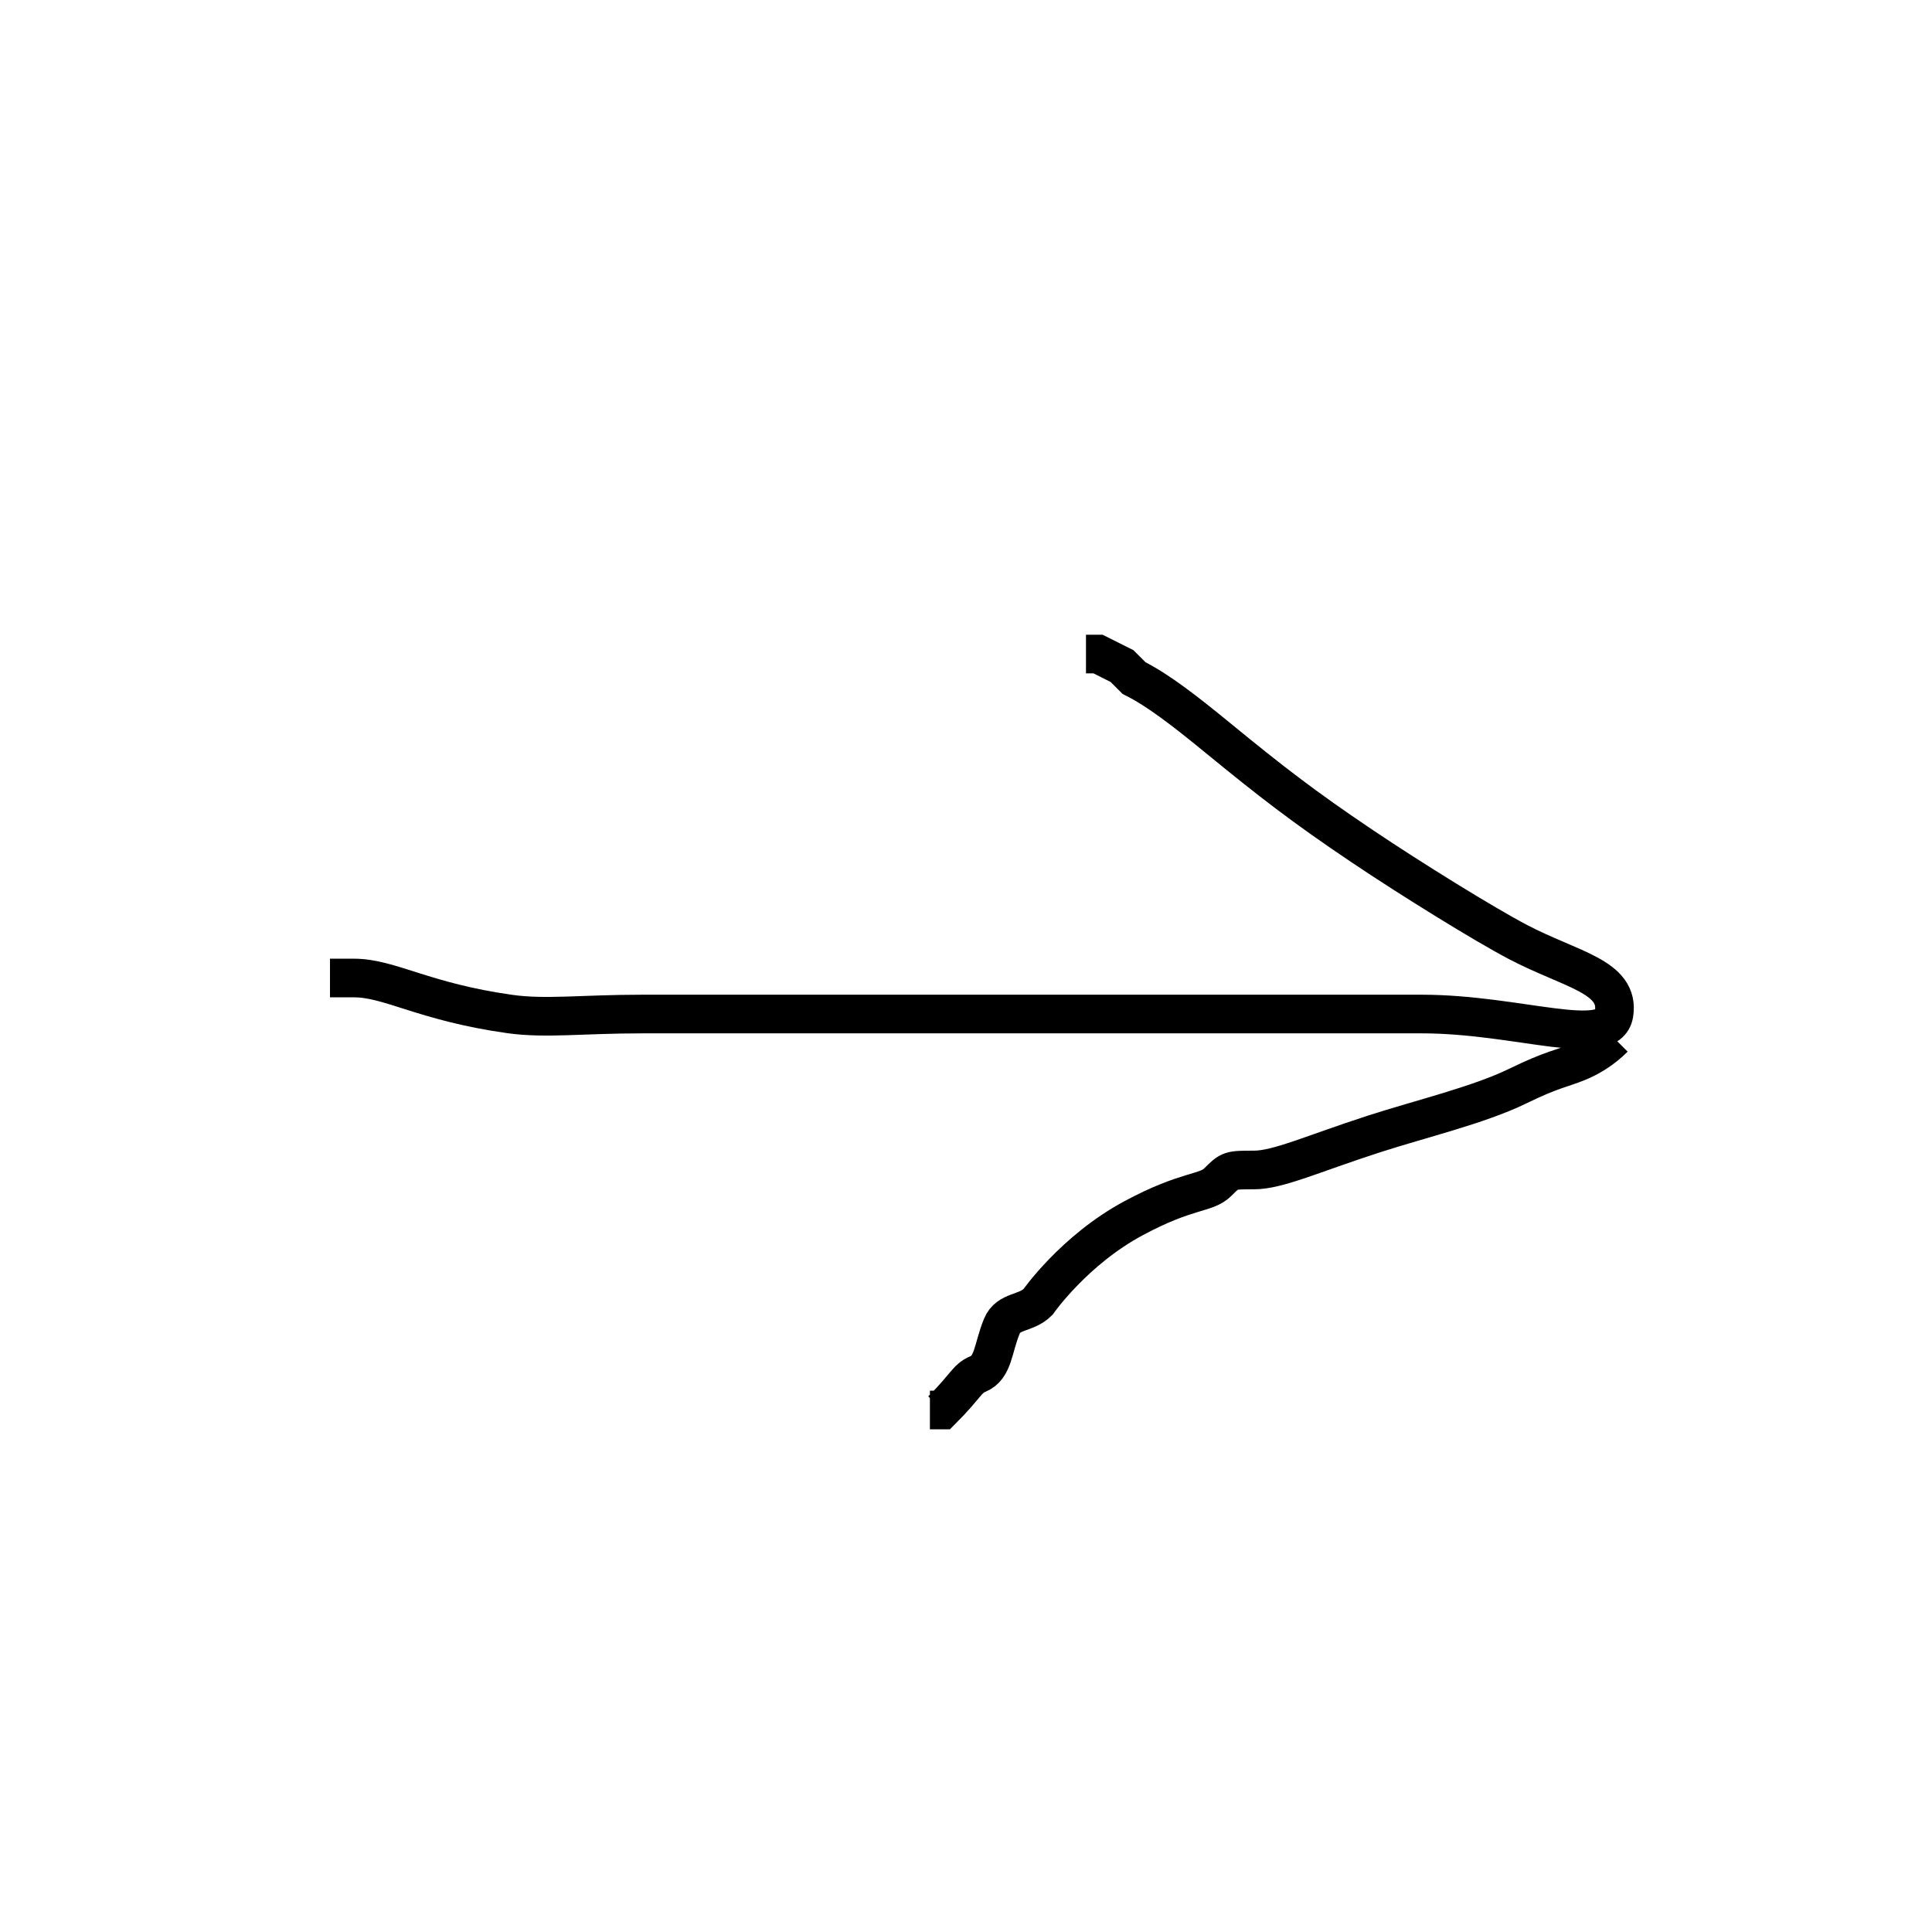 <svg width="50" height="50" xmlns="http://www.w3.org/2000/svg">
 <g id="Layer_1">
  <title>Layer 1</title>
  <path d="m8.54,25.311c0,0 0.311,0 0.621,0c0.932,0 1.798,0.618 4.037,0.932c0.923,0.129 1.863,0 3.416,0c1.553,0 3.106,0 4.348,0c0.932,0 1.863,0 3.106,0c1.553,0 3.416,0 5.279,0c1.863,0 2.795,0 3.727,0c0.311,0 1.863,0 3.727,0c2.484,0 4.82,0.92 4.969,0c0.157,-0.969 -1.109,-1.143 -2.484,-1.863c-0.87,-0.456 -2.749,-1.618 -4.037,-2.484c-1.503,-1.01 -2.368,-1.681 -3.727,-2.795c-0.866,-0.71 -1.553,-1.242 -2.174,-1.553l-0.311,-0.311l-0.621,-0.311l-0.311,0" id="svg_1" stroke="#000" fill="none"/>
  <path d="m41.77,26.863c-0.311,0.311 -0.645,0.502 -0.932,0.621c-0.406,0.168 -0.671,0.19 -1.553,0.621c-1.006,0.492 -2.508,0.848 -3.727,1.242c-1.591,0.515 -2.484,0.932 -3.106,0.932c-0.621,0 -0.621,0 -0.932,0.311c-0.311,0.311 -0.778,0.184 -2.174,0.932c-1.549,0.829 -2.484,2.174 -2.484,2.174c-0.311,0.311 -0.764,0.215 -0.932,0.621c-0.238,0.574 -0.215,1.074 -0.621,1.242c-0.287,0.119 -0.311,0.311 -0.932,0.932l0,0l-0.311,0" id="svg_3" stroke="#000" fill="none"/>
  <polyline stroke-linecap="round" id="svg_4" points="-135.869,-17.236 -135.869,-17.236 -135.869,-17.236 " stroke="#000" fill="none"/>
  <polyline stroke-linecap="round" id="svg_5" points="-127.484,31.522 -127.484,31.522 -127.484,31.522 " stroke="#000" fill="none"/>
 </g>
</svg>